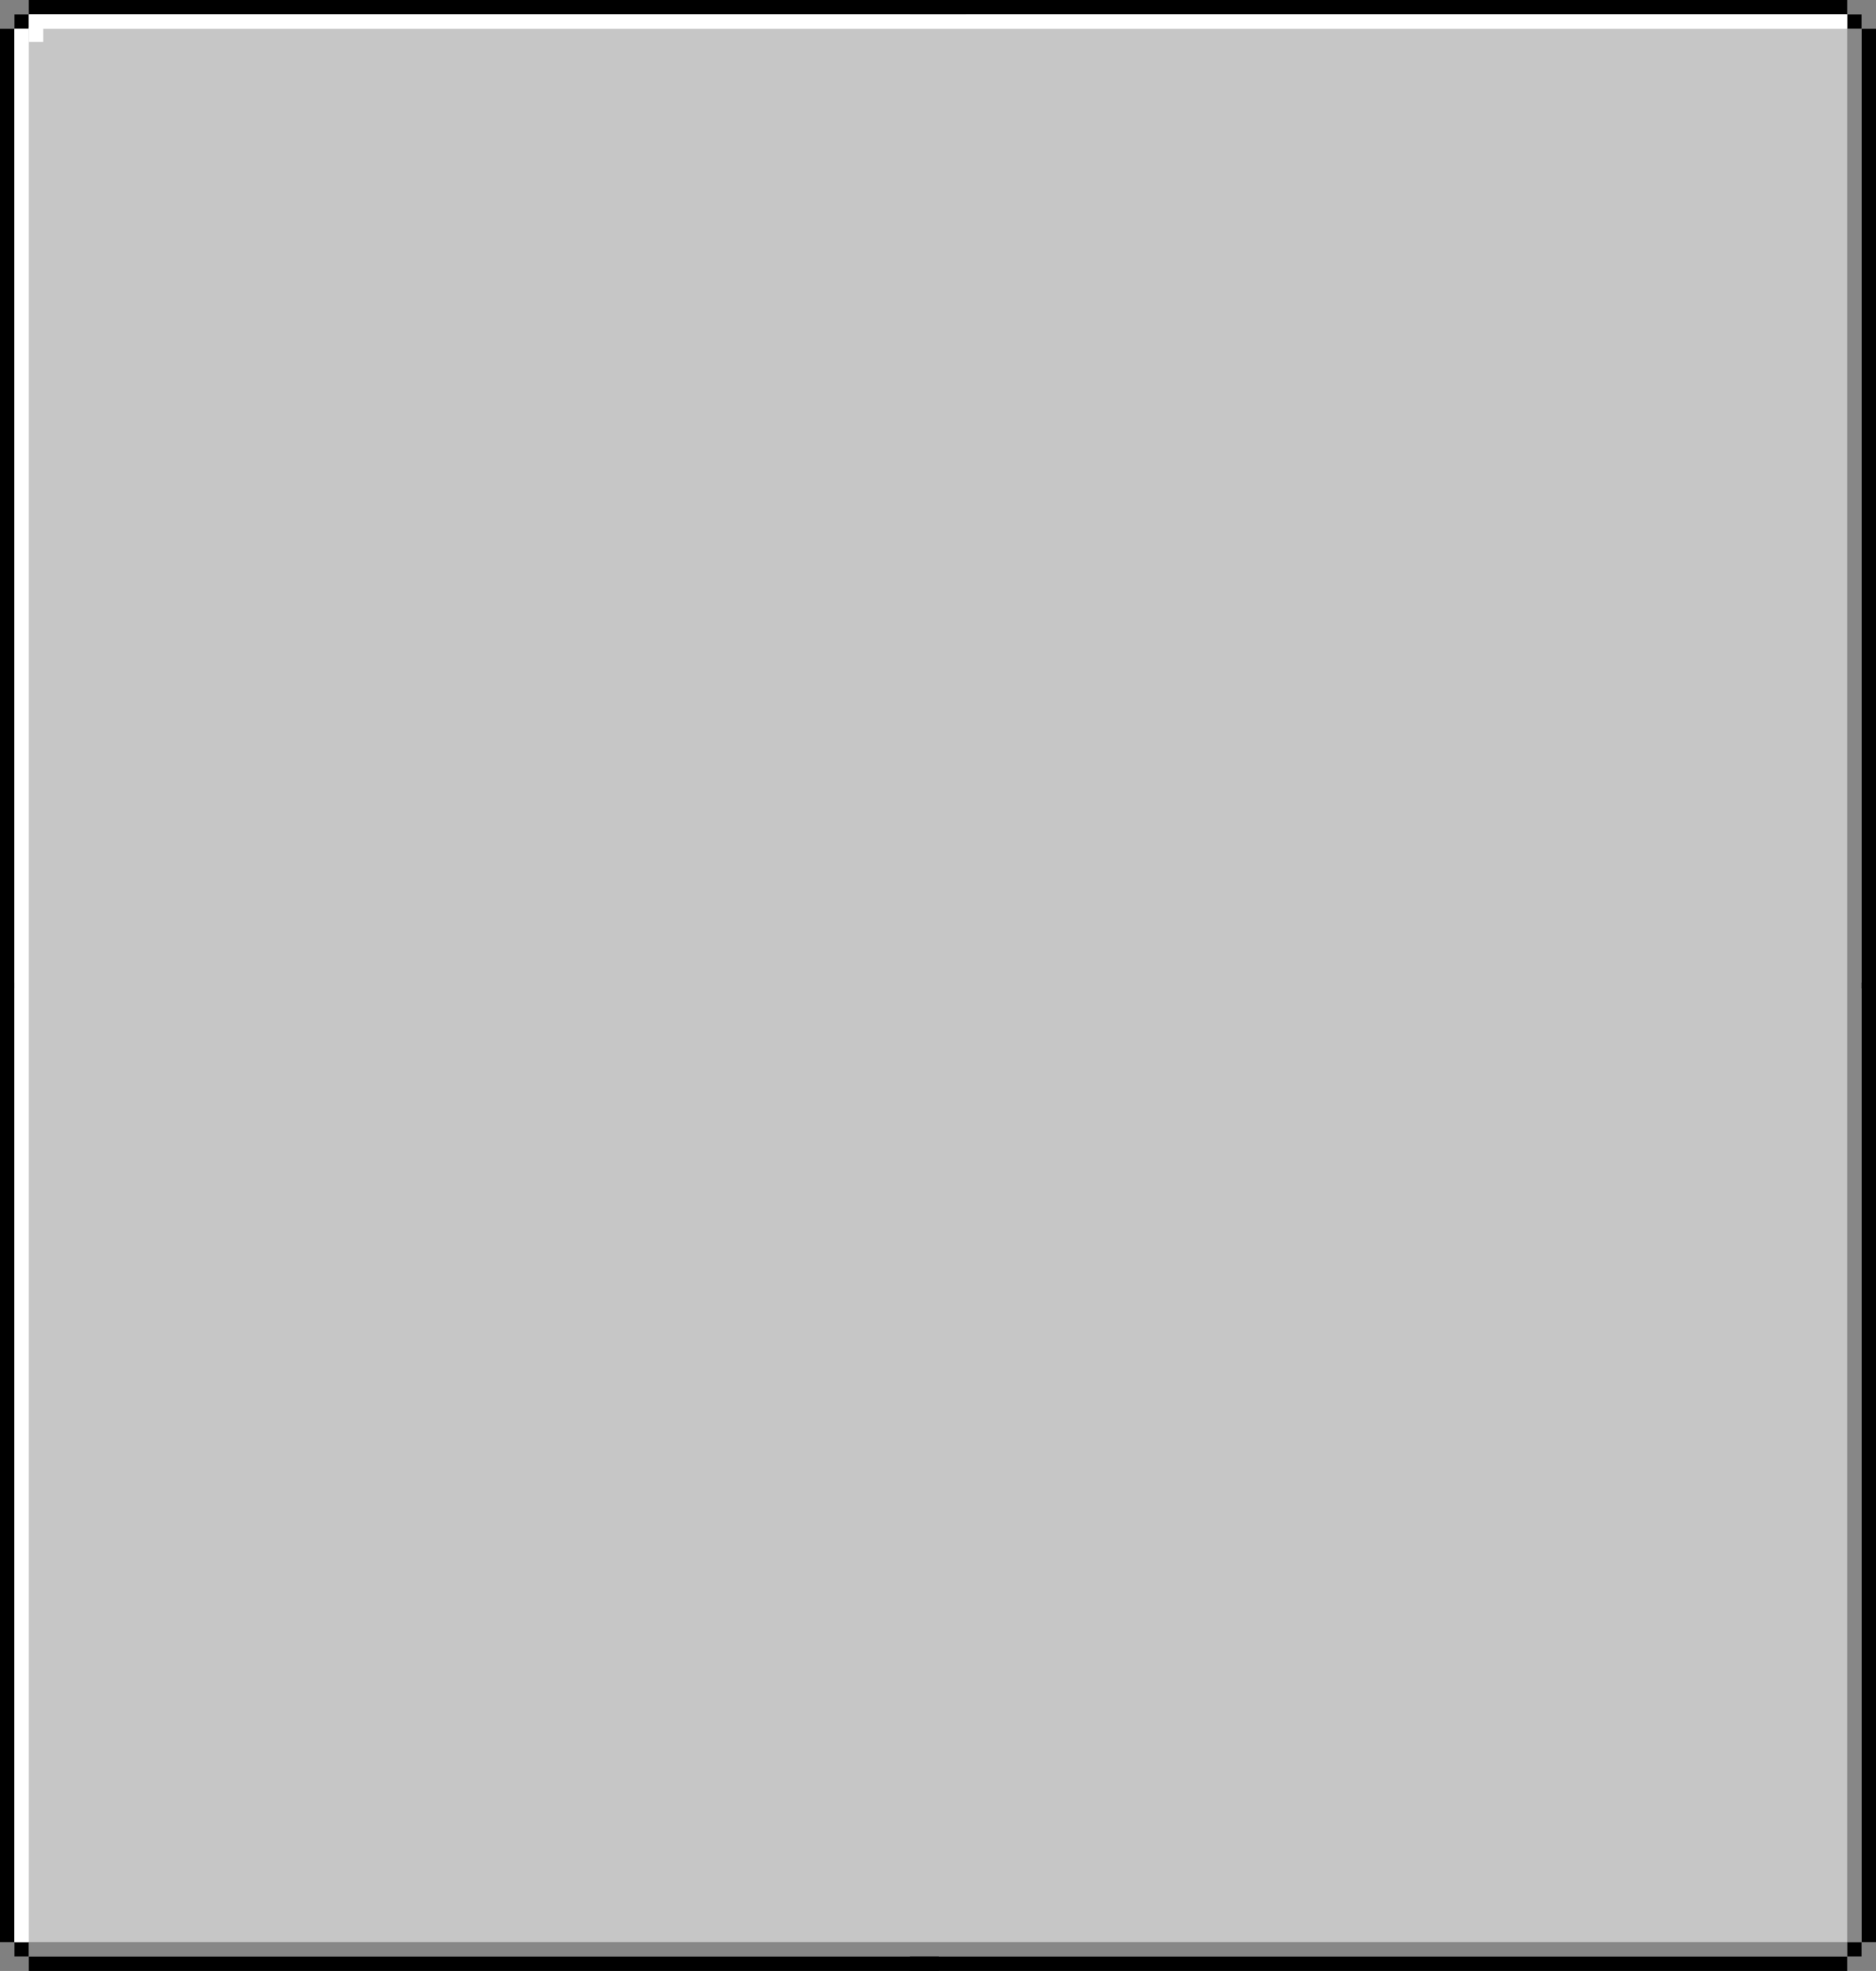 <svg xmlns="http://www.w3.org/2000/svg" width="1301" height="1366" viewBox="0 0 1301 1366">
  <rect x="0" y="0" width="1301" height="1366" fill="#808080" stroke="none"/>
  <g id="Canvas" transform="translate(-199.79 -734)">
    <path id="Path_221" data-name="Path 221" d="M0,0H1281V1346H0Z" transform="translate(209.79 744)" fill="#c6c6c6"/>
    <rect id="Rectangle_1855" data-name="Rectangle 1855" width="10" height="10" transform="translate(209.79 744)"/>
    <rect id="Rectangle_1856" data-name="Rectangle 1856" width="650" height="10" transform="translate(219.79 734)"/>
    <rect id="Rectangle_1857" data-name="Rectangle 1857" width="665" height="10" transform="translate(209.79 754) rotate(90)"/>
    <rect id="Rectangle_1858" data-name="Rectangle 1858" width="10" height="10" transform="translate(1480.79 744)"/>
    <rect id="Rectangle_1859" data-name="Rectangle 1859" width="650" height="10" transform="translate(830.79 734)"/>
    <rect id="Rectangle_1860" data-name="Rectangle 1860" width="665" height="10" transform="translate(1500.79 754) rotate(90)"/>
    <rect id="Rectangle_1861" data-name="Rectangle 1861" width="10" height="10" transform="translate(209.79 2080)"/>
    <rect id="Rectangle_1862" data-name="Rectangle 1862" width="631" height="10" transform="translate(219.79 2090)"/>
    <rect id="Rectangle_1863" data-name="Rectangle 1863" width="665" height="10" transform="translate(199.79 2080) rotate(-90)"/>
    <rect id="Rectangle_1864" data-name="Rectangle 1864" width="10" height="10" transform="translate(1480.79 2080)"/>
    <rect id="Rectangle_1865" data-name="Rectangle 1865" width="650" height="10" transform="translate(830.79 2090)"/>
    <rect id="Rectangle_1866" data-name="Rectangle 1866" width="665" height="10" transform="translate(1490.79 2080) rotate(-90)"/>
    <rect id="Rectangle_1868" data-name="Rectangle 1868" width="1326" height="10" transform="translate(219.79 754) rotate(90)" fill="#fff"/>
    <rect id="Rectangle_1869" data-name="Rectangle 1869" width="1261" height="10" transform="translate(219.79 744)" fill="#fff"/>
    <rect id="Rectangle_1870" data-name="Rectangle 1870" width="10" height="10" transform="translate(219.79 753)" fill="#fff"/>
    <rect id="Rectangle_1871" data-name="Rectangle 1871" width="1326" height="10" transform="translate(1480.79 2080) rotate(-90)" fill="#494949" opacity="0.5"/>
    <rect id="Rectangle_1872" data-name="Rectangle 1872" width="1261" height="10" transform="translate(219.79 2080)" fill="#494949" opacity="0.5"/>
  </g>
</svg>
